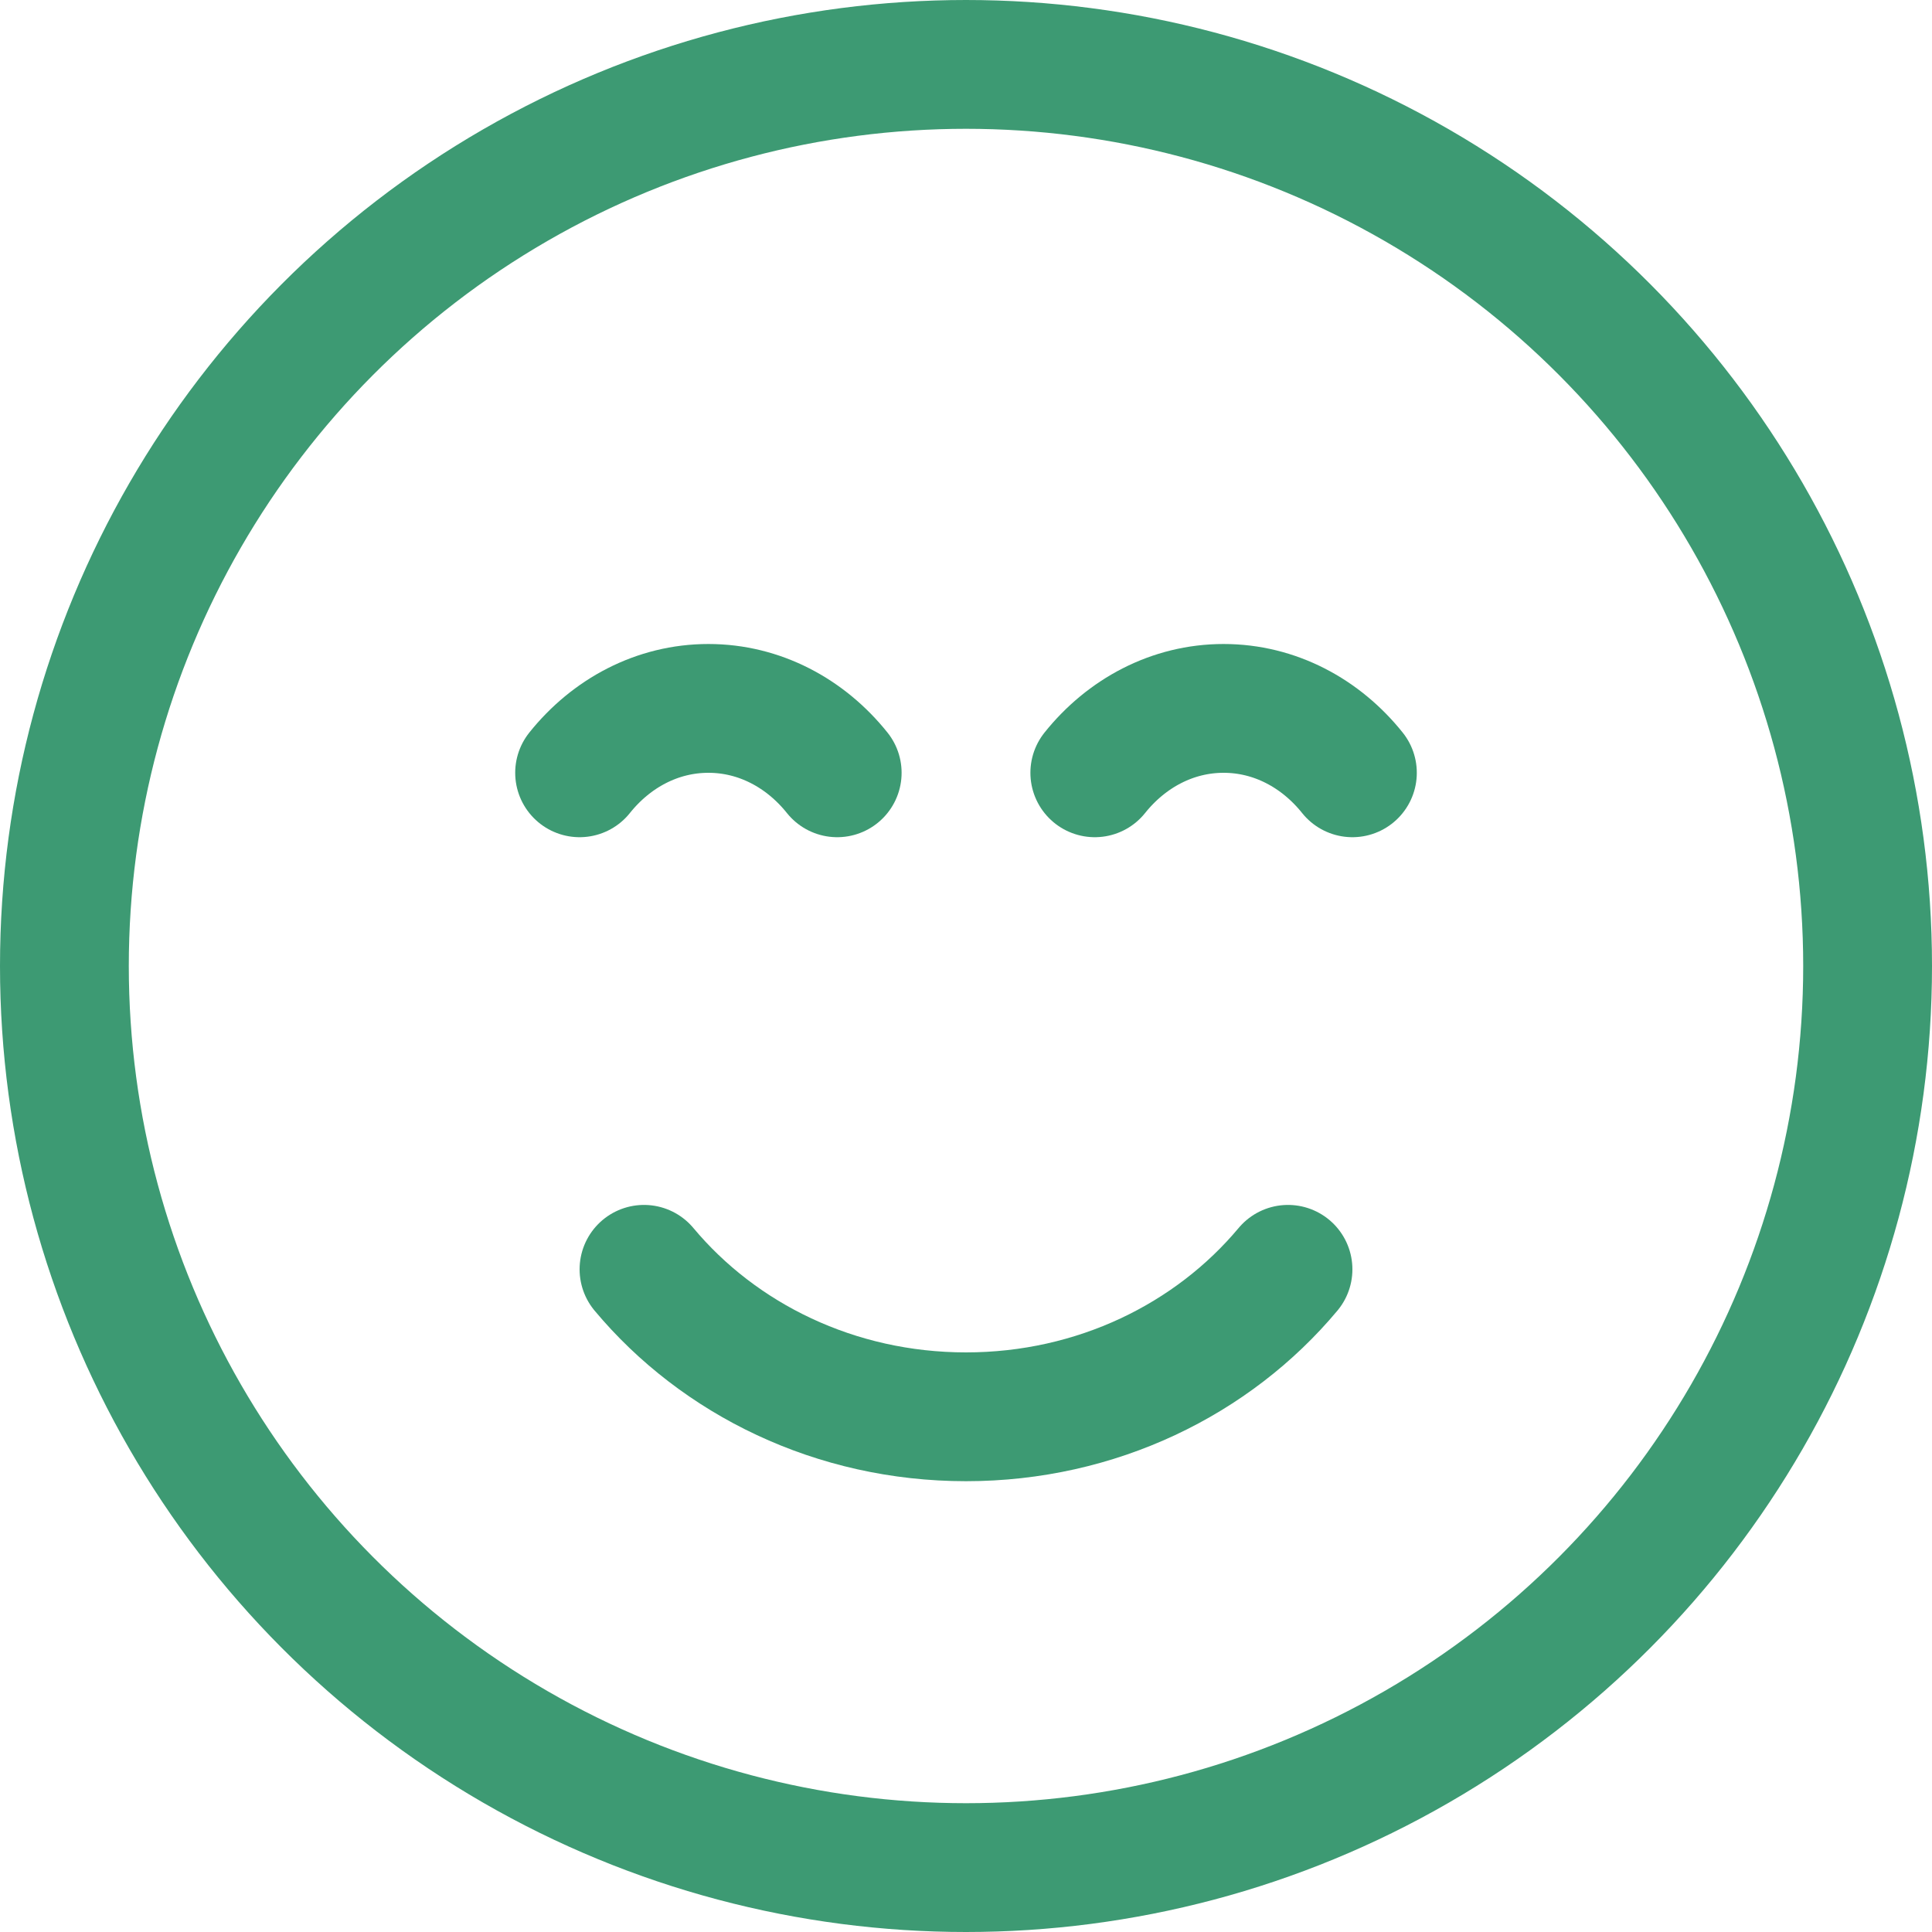 <svg width="30" height="30" fill="none" xmlns="http://www.w3.org/2000/svg"><circle cx="15" cy="15" r="14" stroke="#3D9A73" stroke-width="2"/><path d="M17 12c.491-.614 1.205-1 2-1 .795 0 1.509.386 2 1M9 12c.491-.614 1.205-1 2-1 .795 0 1.509.386 2 1M20 19.71C18.835 21.105 17.028 22 15 22s-3.835-.895-5-2.29" stroke="#3D9A73" stroke-width="2" stroke-linecap="round"/></svg>
